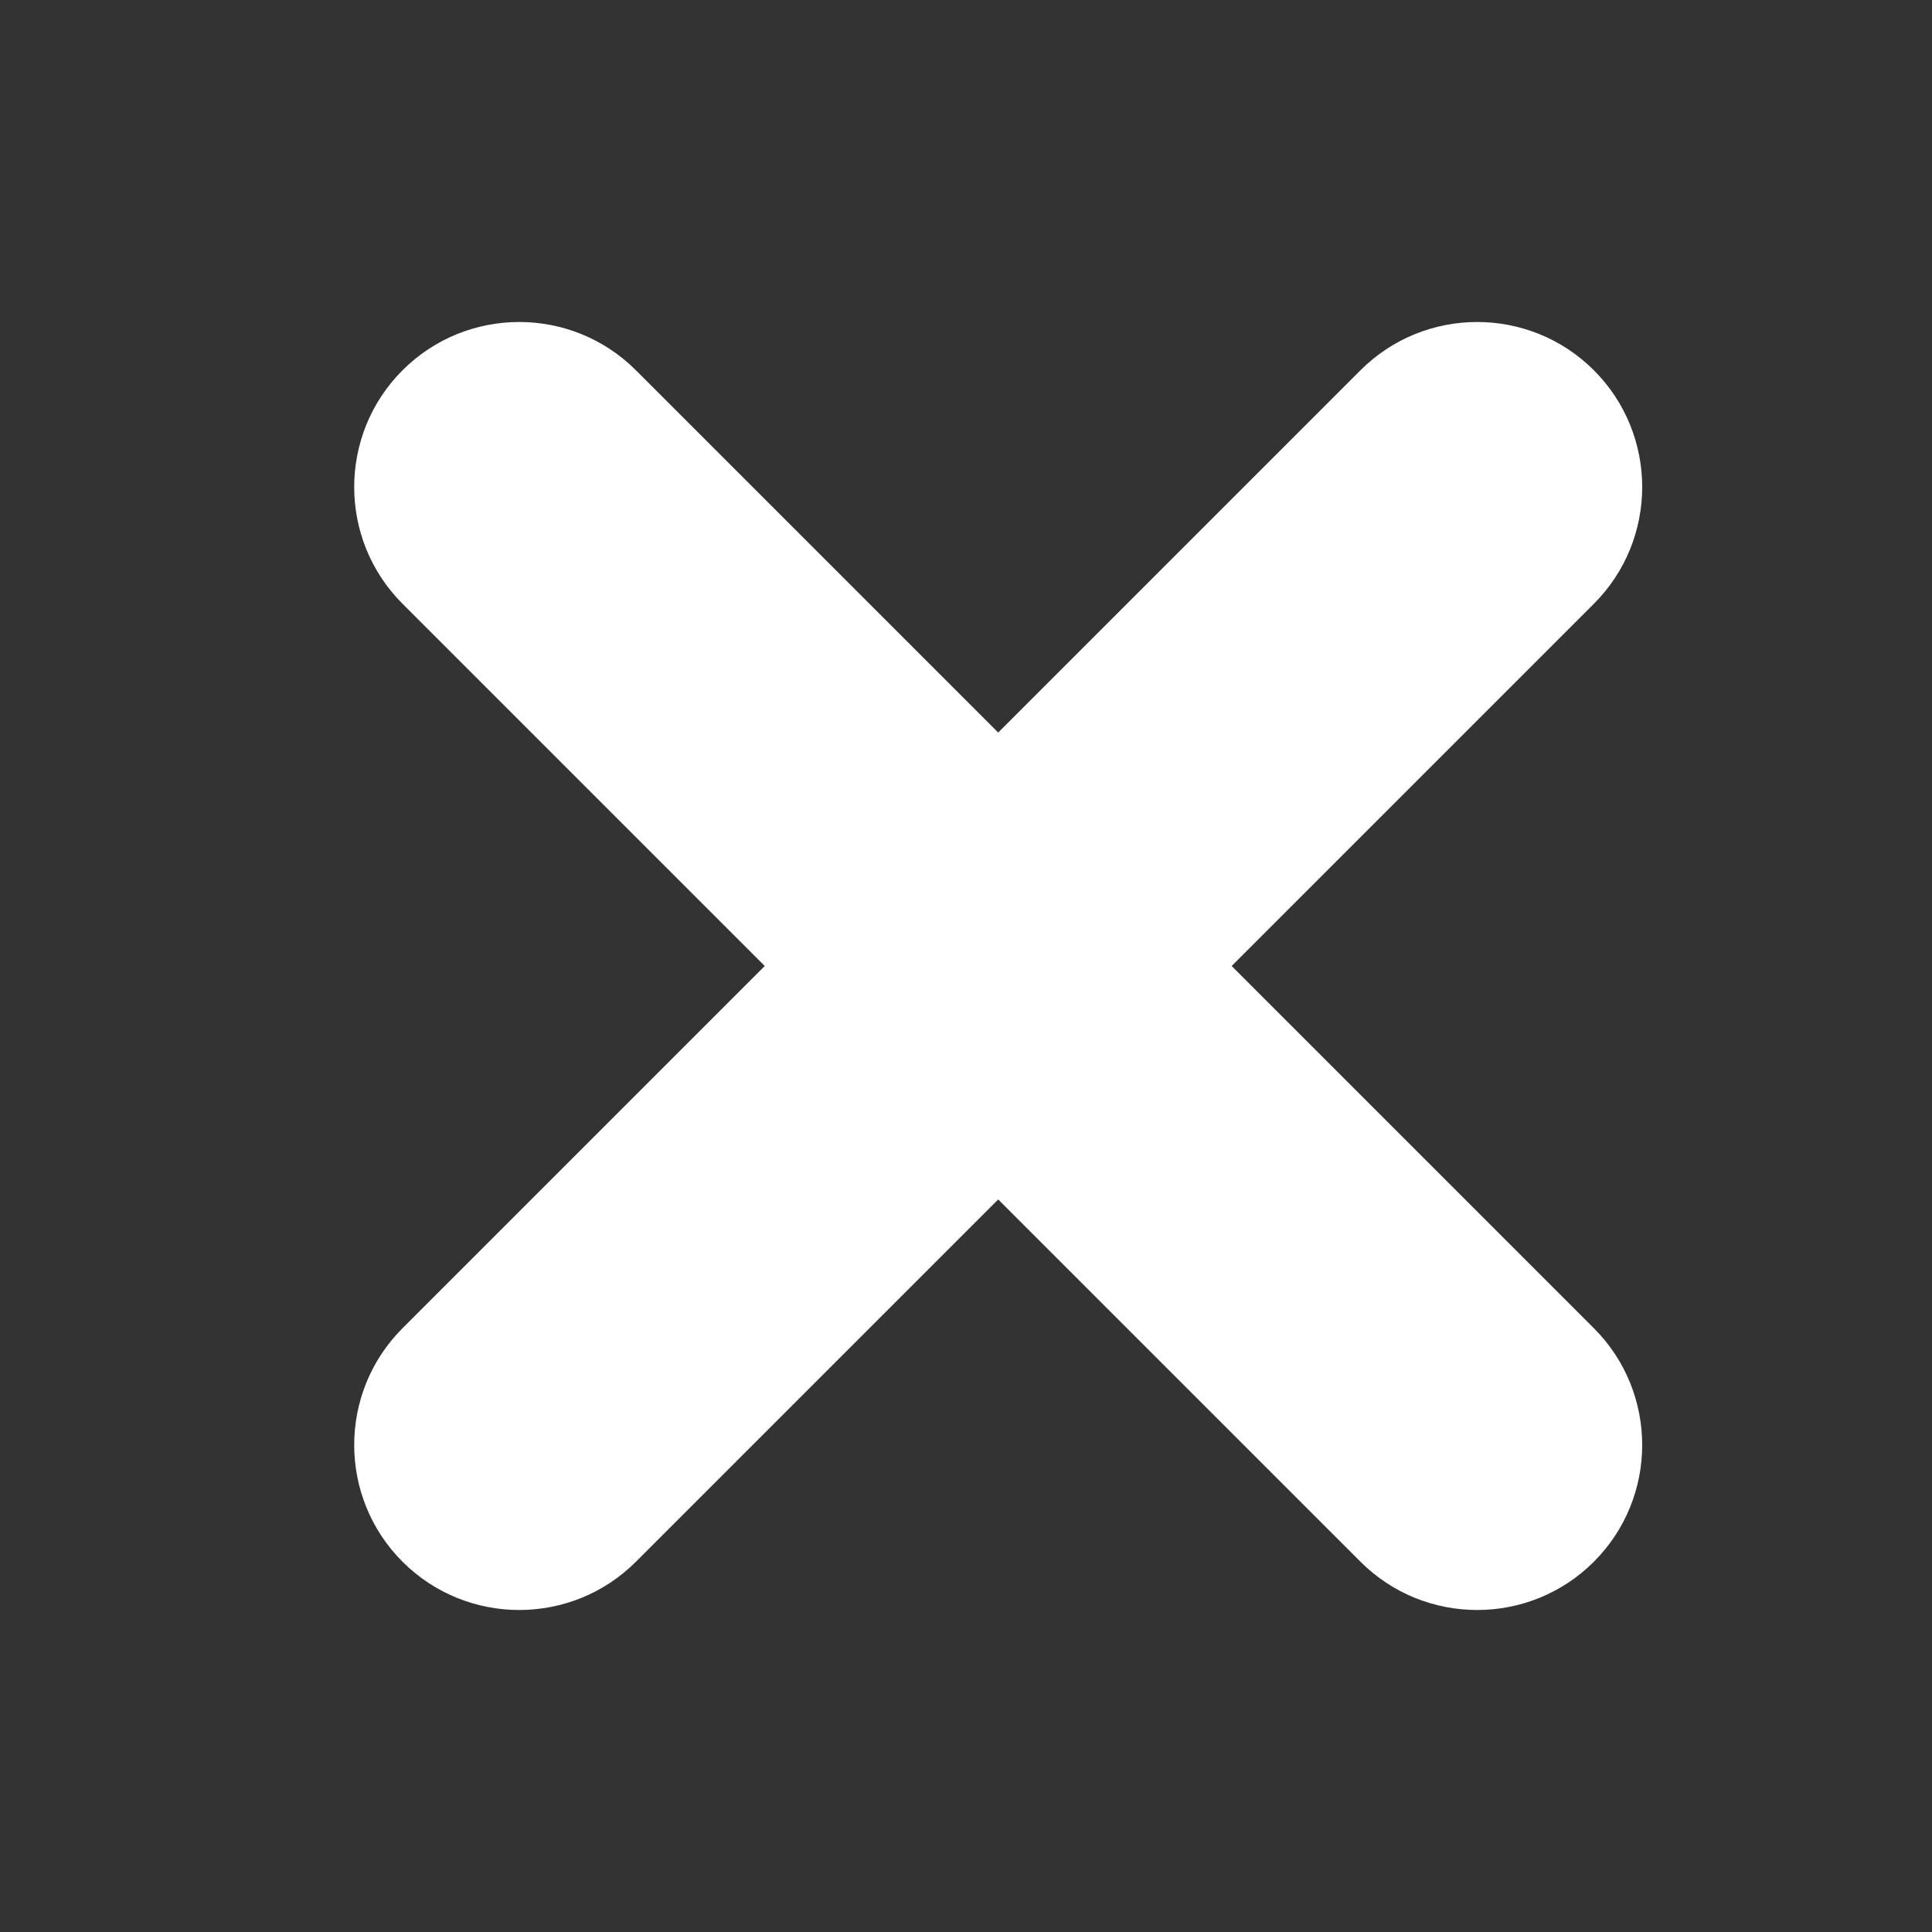 <?xml version="1.0" encoding="UTF-8"?>
<svg id="Layer_1" xmlns="http://www.w3.org/2000/svg" version="1.1" viewBox="0 0 24 24">
  <rect x="0" y="0" width="24" height="24" fill="#333333" stroke="none"/>
  <!-- Generator: Adobe Illustrator 29.3.1, SVG Export Plug-In . SVG Version: 2.1.0 Build 151)  -->
  <defs>
    <style>
      .st0 {
        fill: #fff;
      }

      .st1 {
        fill: none;
      }
    </style>
  </defs>
  <rect class="st1" width="24" height="24"/>
  <path class="st0" d="M16.9,4.6l-4.5,4.5-4.5-4.5c-.8-.8-2.1-.8-2.9,0-.8.8-.8,2.1,0,2.9l4.5,4.5-4.5,4.5c-.8.8-.8,2.1,0,2.9s2.1.8,2.9,0l4.5-4.5,4.5,4.5c.8.8,2.1.8,2.9,0s.8-2.1,0-2.9l-4.5-4.5,4.5-4.5c.8-.8.8-2.1,0-2.9s-2.1-.8-2.9,0Z"/>
</svg>
